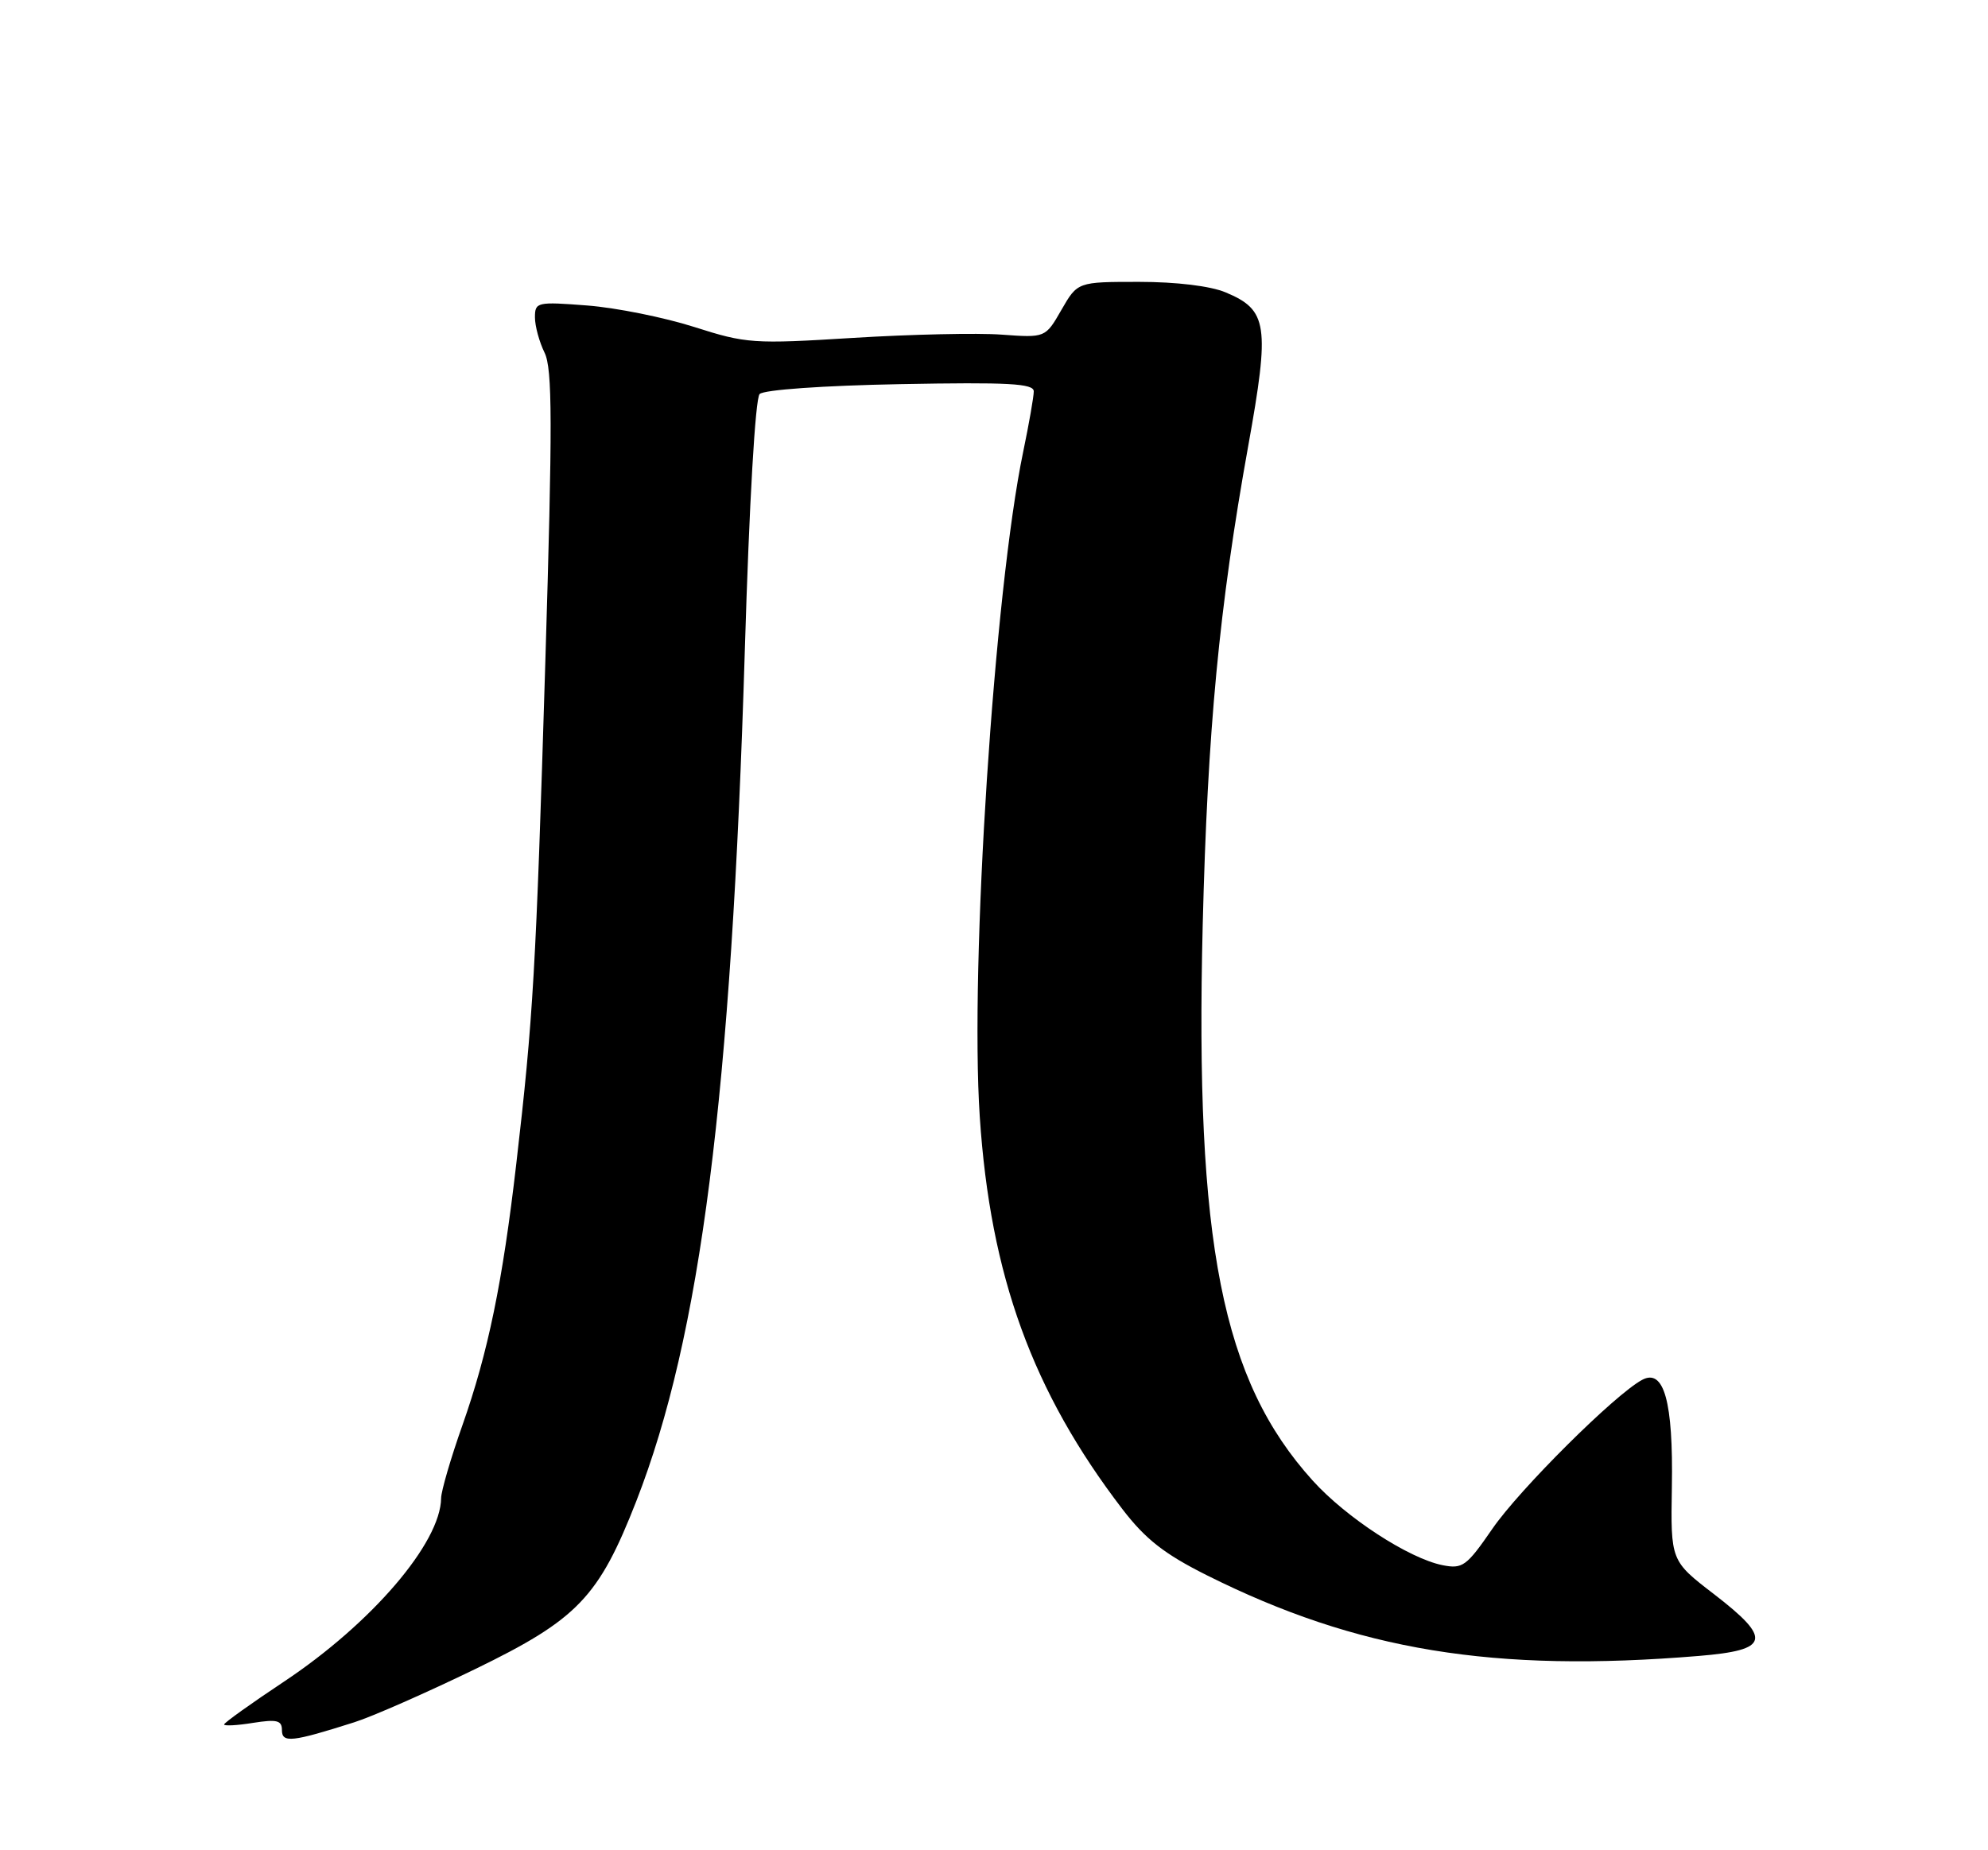 <?xml version="1.0" encoding="UTF-8" standalone="no"?>
<!DOCTYPE svg PUBLIC "-//W3C//DTD SVG 1.1//EN" "http://www.w3.org/Graphics/SVG/1.1/DTD/svg11.dtd" >
<svg xmlns="http://www.w3.org/2000/svg" xmlns:xlink="http://www.w3.org/1999/xlink" version="1.1" viewBox="0 0 275 256">
 <g >
 <path fill="currentColor"
d=" M 49.00 238.30 C 51.48 237.52 59.01 234.20 65.75 230.93 C 79.90 224.05 82.82 221.00 88.02 207.70 C 96.92 184.89 101.17 151.62 103.03 90.02 C 103.65 69.47 104.48 55.12 105.08 54.52 C 105.67 53.93 113.87 53.35 124.55 53.15 C 139.51 52.87 143.00 53.06 143.00 54.15 C 143.00 54.89 142.34 58.65 141.54 62.50 C 137.53 81.74 134.15 133.58 135.53 154.50 C 136.99 176.54 142.82 192.56 155.28 208.83 C 158.46 212.97 161.06 215.01 166.93 217.95 C 187.75 228.37 206.61 231.47 234.99 229.12 C 244.81 228.31 245.18 226.80 237.11 220.58 C 231.10 215.96 231.10 215.96 231.27 205.73 C 231.47 193.94 230.18 189.30 227.16 190.92 C 223.41 192.92 210.19 206.07 206.43 211.54 C 202.86 216.72 202.32 217.11 199.54 216.56 C 194.87 215.62 186.22 209.99 181.58 204.85 C 169.04 190.98 165.29 172.00 166.37 128.00 C 167.04 101.02 168.64 84.08 172.66 61.74 C 175.68 44.96 175.37 42.89 169.53 40.45 C 167.43 39.57 162.72 39.00 157.56 39.00 C 149.06 39.00 149.06 39.00 146.83 42.87 C 144.61 46.74 144.61 46.74 138.55 46.30 C 135.22 46.05 125.99 46.26 118.03 46.75 C 104.19 47.61 103.23 47.54 96.03 45.24 C 91.89 43.92 85.24 42.58 81.25 42.27 C 74.28 41.73 74.00 41.80 74.00 43.91 C 74.00 45.11 74.60 47.31 75.33 48.80 C 76.42 51.03 76.44 58.47 75.43 91.78 C 74.14 134.27 73.75 140.94 71.42 161.00 C 69.52 177.44 67.52 187.12 63.96 197.22 C 62.35 201.77 61.03 206.31 61.02 207.29 C 60.95 213.47 51.43 224.59 39.29 232.67 C 34.73 235.70 31.00 238.37 31.00 238.60 C 31.00 238.83 32.80 238.74 35.00 238.38 C 38.31 237.86 39.00 238.03 39.00 239.39 C 39.00 241.19 40.39 241.04 49.00 238.30 Z "/>
</g>
</svg>
